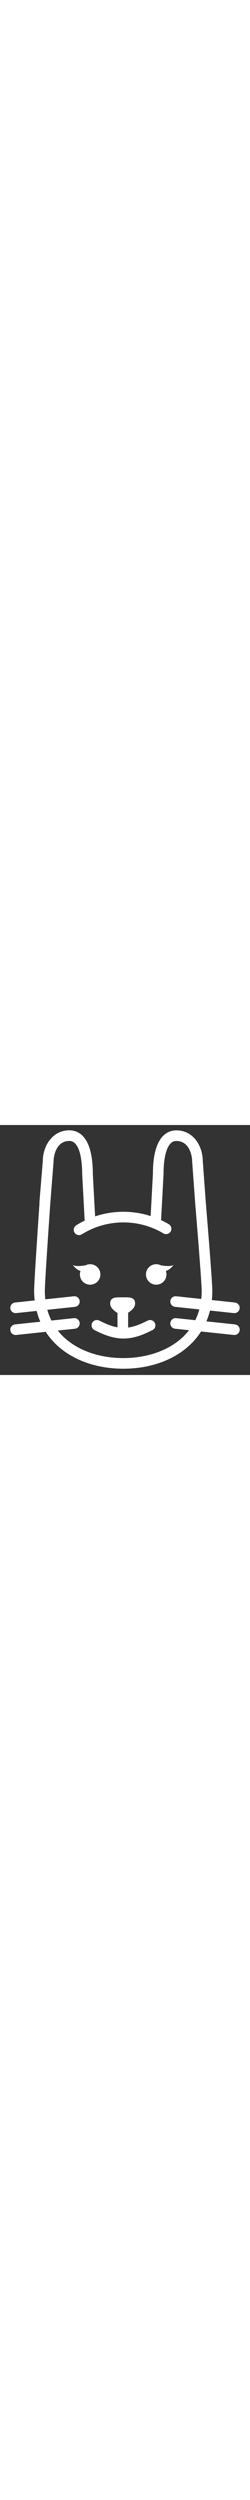 <svg xmlns="http://www.w3.org/2000/svg" xmlns:xlink="http://www.w3.org/1999/xlink" version="1.1" x="0px" y="0px" width="40px" viewBox="0 0 400 400" enable-background="new 0 0 400 400" xml:space="preserve" style="max-width:100%" height="100%"><rect x="0" y="0" width="400" height="400" fill="#333333" stroke="none"/><g style="" fill="#FFFFFF"><path d="M160.604,239.123c0-9.047-7.332-16.383-16.383-16.383c-2.57,0-4.992,0.608-7.156,1.663   c-6.813,1.251-16.638,2.363-20.505-0.624c0,0,4.29,7.256,12.27,9.775c-0.63,1.74-0.992,3.61-0.992,5.568   c0,9.049,7.334,16.384,16.383,16.384C153.271,255.507,160.604,248.172,160.604,239.123z" style="" fill="#FFFFFF"></path><path d="M236.477,312.865c-0.75,0.358-1.56,0.754-2.426,1.176c-6.742,3.291-17.254,8.406-29.051,10.063v-23.737   c5.335-3.415,11.118-8.481,11.118-14.411c0-11.001-8.92-10.204-19.919-10.204c-11,0-19.917-0.797-19.917,10.204   c0,6.152,6.227,11.378,11.718,14.791v23.016c-10.921-1.935-20.579-6.631-26.909-9.721c-0.865-0.423-1.674-0.817-2.423-1.176   c-4.235-2.023-9.31-0.232-11.335,4.002c-2.025,4.235-0.233,9.311,4.002,11.336c0.711,0.34,1.479,0.715,2.3,1.115   c9.451,4.612,25.269,12.332,43.936,12.332s34.485-7.719,43.937-12.331c0.822-0.401,1.591-0.776,2.302-1.116   c4.235-2.025,6.027-7.1,4.003-11.335C245.786,312.634,240.713,310.841,236.477,312.865z" style="" fill="#FFFFFF"></path><path d="M375.899,319.048l-45.691-4.86c2.353-5.539,4.266-11.313,5.751-17.293l38.142,4.058c0.306,0.032,0.609,0.049,0.91,0.049   c4.29,0,7.978-3.239,8.441-7.602c0.497-4.668-2.885-8.855-7.553-9.352l-36.983-3.935c0.522-4.841,0.794-9.791,0.794-14.85   c0-15.766-9.948-135.385-10.365-140.382l-4.899-67.208c-0.131-23.868-14.937-49.107-42.271-49.107   c-13.987,0-37.439,9.004-37.5,69.237l-3.628,67.891c-14.019-4.506-28.732-6.848-43.62-6.848c-15.504,0-30.772,2.523-45.269,7.382   L148.5,77.771C148.44,17.509,124.987,8.5,111,8.5c-27.325,0-42.369,25.188-42.511,49.016L63,124.572c0,0.012,0,0.024,0,0.037   s0.235,0.024,0.234,0.036c-0.357,5.129-8.631,125.775-8.631,140.486c0,5.309,0.36,10.497,0.935,15.566l-31.466,3.351   c-4.668,0.496-8.035,4.684-7.539,9.352c0.464,4.362,4.159,7.602,8.45,7.602c0.3,0,0.607-0.017,0.913-0.049l32.751-3.484   c1.522,5.979,3.482,11.745,5.874,17.28l-40.42,4.3c-4.668,0.496-8.049,4.684-7.553,9.352c0.464,4.362,4.151,7.602,8.442,7.602   c0.3,0,0.604-0.017,0.909-0.049l47.255-5.027c6.393,9.894,14.405,18.826,23.976,26.654c25.524,20.878,61.069,32.375,100.086,32.375   c39.027,0,74.569-11.473,100.081-32.304c9.78-7.986,17.928-17.131,24.388-27.274l52.416,5.576c0.306,0.032,0.609,0.049,0.91,0.049   c4.29,0,7.978-3.239,8.441-7.602C383.949,323.731,380.567,319.544,375.899,319.048z M197.216,372.954   c-40.455,0-81.139-13.991-104.792-44.079l27.475-2.923c4.668-0.496,8.05-4.684,7.553-9.352c-0.496-4.668-4.685-8.046-9.351-7.553   l-35.818,3.811c-2.668-5.355-4.877-11.09-6.577-17.205l44.193-4.701c4.668-0.496,8.05-4.684,7.553-9.352   c-0.496-4.667-4.685-8.044-9.351-7.553l-45.62,4.854c-0.498-4.425-0.758-9.013-0.758-13.771c0-11.299,5.694-96.016,8.708-139.268   l5.271-67.338c0.017-0.221,0.026-0.442,0.026-0.664c0-9.001,4.54-32.361,25.272-32.361c19.021,0,20.5,40.184,20.5,52.5   c0,0.151,0.004,0.302,0.012,0.454l3.983,74.555c-4.632,2.241-9.156,4.732-13.543,7.483c-3.978,2.493-5.181,7.739-2.687,11.716   c1.614,2.574,4.38,3.986,7.21,3.986c1.542,0,3.104-0.419,4.506-1.299c19.879-12.462,42.855-19.049,66.444-19.049   c22.563,0,44.681,6.063,63.961,17.533c4.033,2.401,9.251,1.076,11.65-2.958c2.4-4.035,1.076-9.251-2.959-11.651   c-4.016-2.389-8.142-4.567-12.356-6.539l3.94-73.744c0.008-0.151,0.012-0.302,0.012-0.454c0-13.661,1.393-25.588,4.026-34.493   c5.315-17.974,13.714-17.974,16.474-17.974c20.732,0,25.272,23.408,25.272,32.428c0,0.206,0.008,0.412,0.022,0.618l4.928,67.593   c3.567,42.826,10.313,127.003,10.313,139.058c0,4.502-0.235,8.851-0.684,13.053l-40.127-4.269   c-4.668-0.491-8.855,2.885-9.352,7.553c-0.497,4.668,2.885,8.855,7.553,9.352l38.812,4.129c-1.657,6.118-3.828,11.854-6.453,17.218   l-30.56-3.251c-4.668-0.493-8.855,2.884-9.352,7.553c-0.497,4.668,2.885,8.855,7.553,9.352l22.376,2.381   C278.895,358.796,237.938,372.954,197.216,372.954z" style="" fill="#FFFFFF"></path><path d="M277.604,223.779c-3.867,2.987-13.691,1.875-20.505,0.624c-2.164-1.055-4.586-1.663-7.156-1.663   c-9.051,0-16.383,7.336-16.383,16.383c0,9.049,7.332,16.384,16.383,16.384c9.049,0,16.383-7.335,16.383-16.384   c0-1.958-0.361-3.828-0.991-5.568C273.314,231.035,277.604,223.779,277.604,223.779z" style="" fill="#FFFFFF"></path></g></svg>